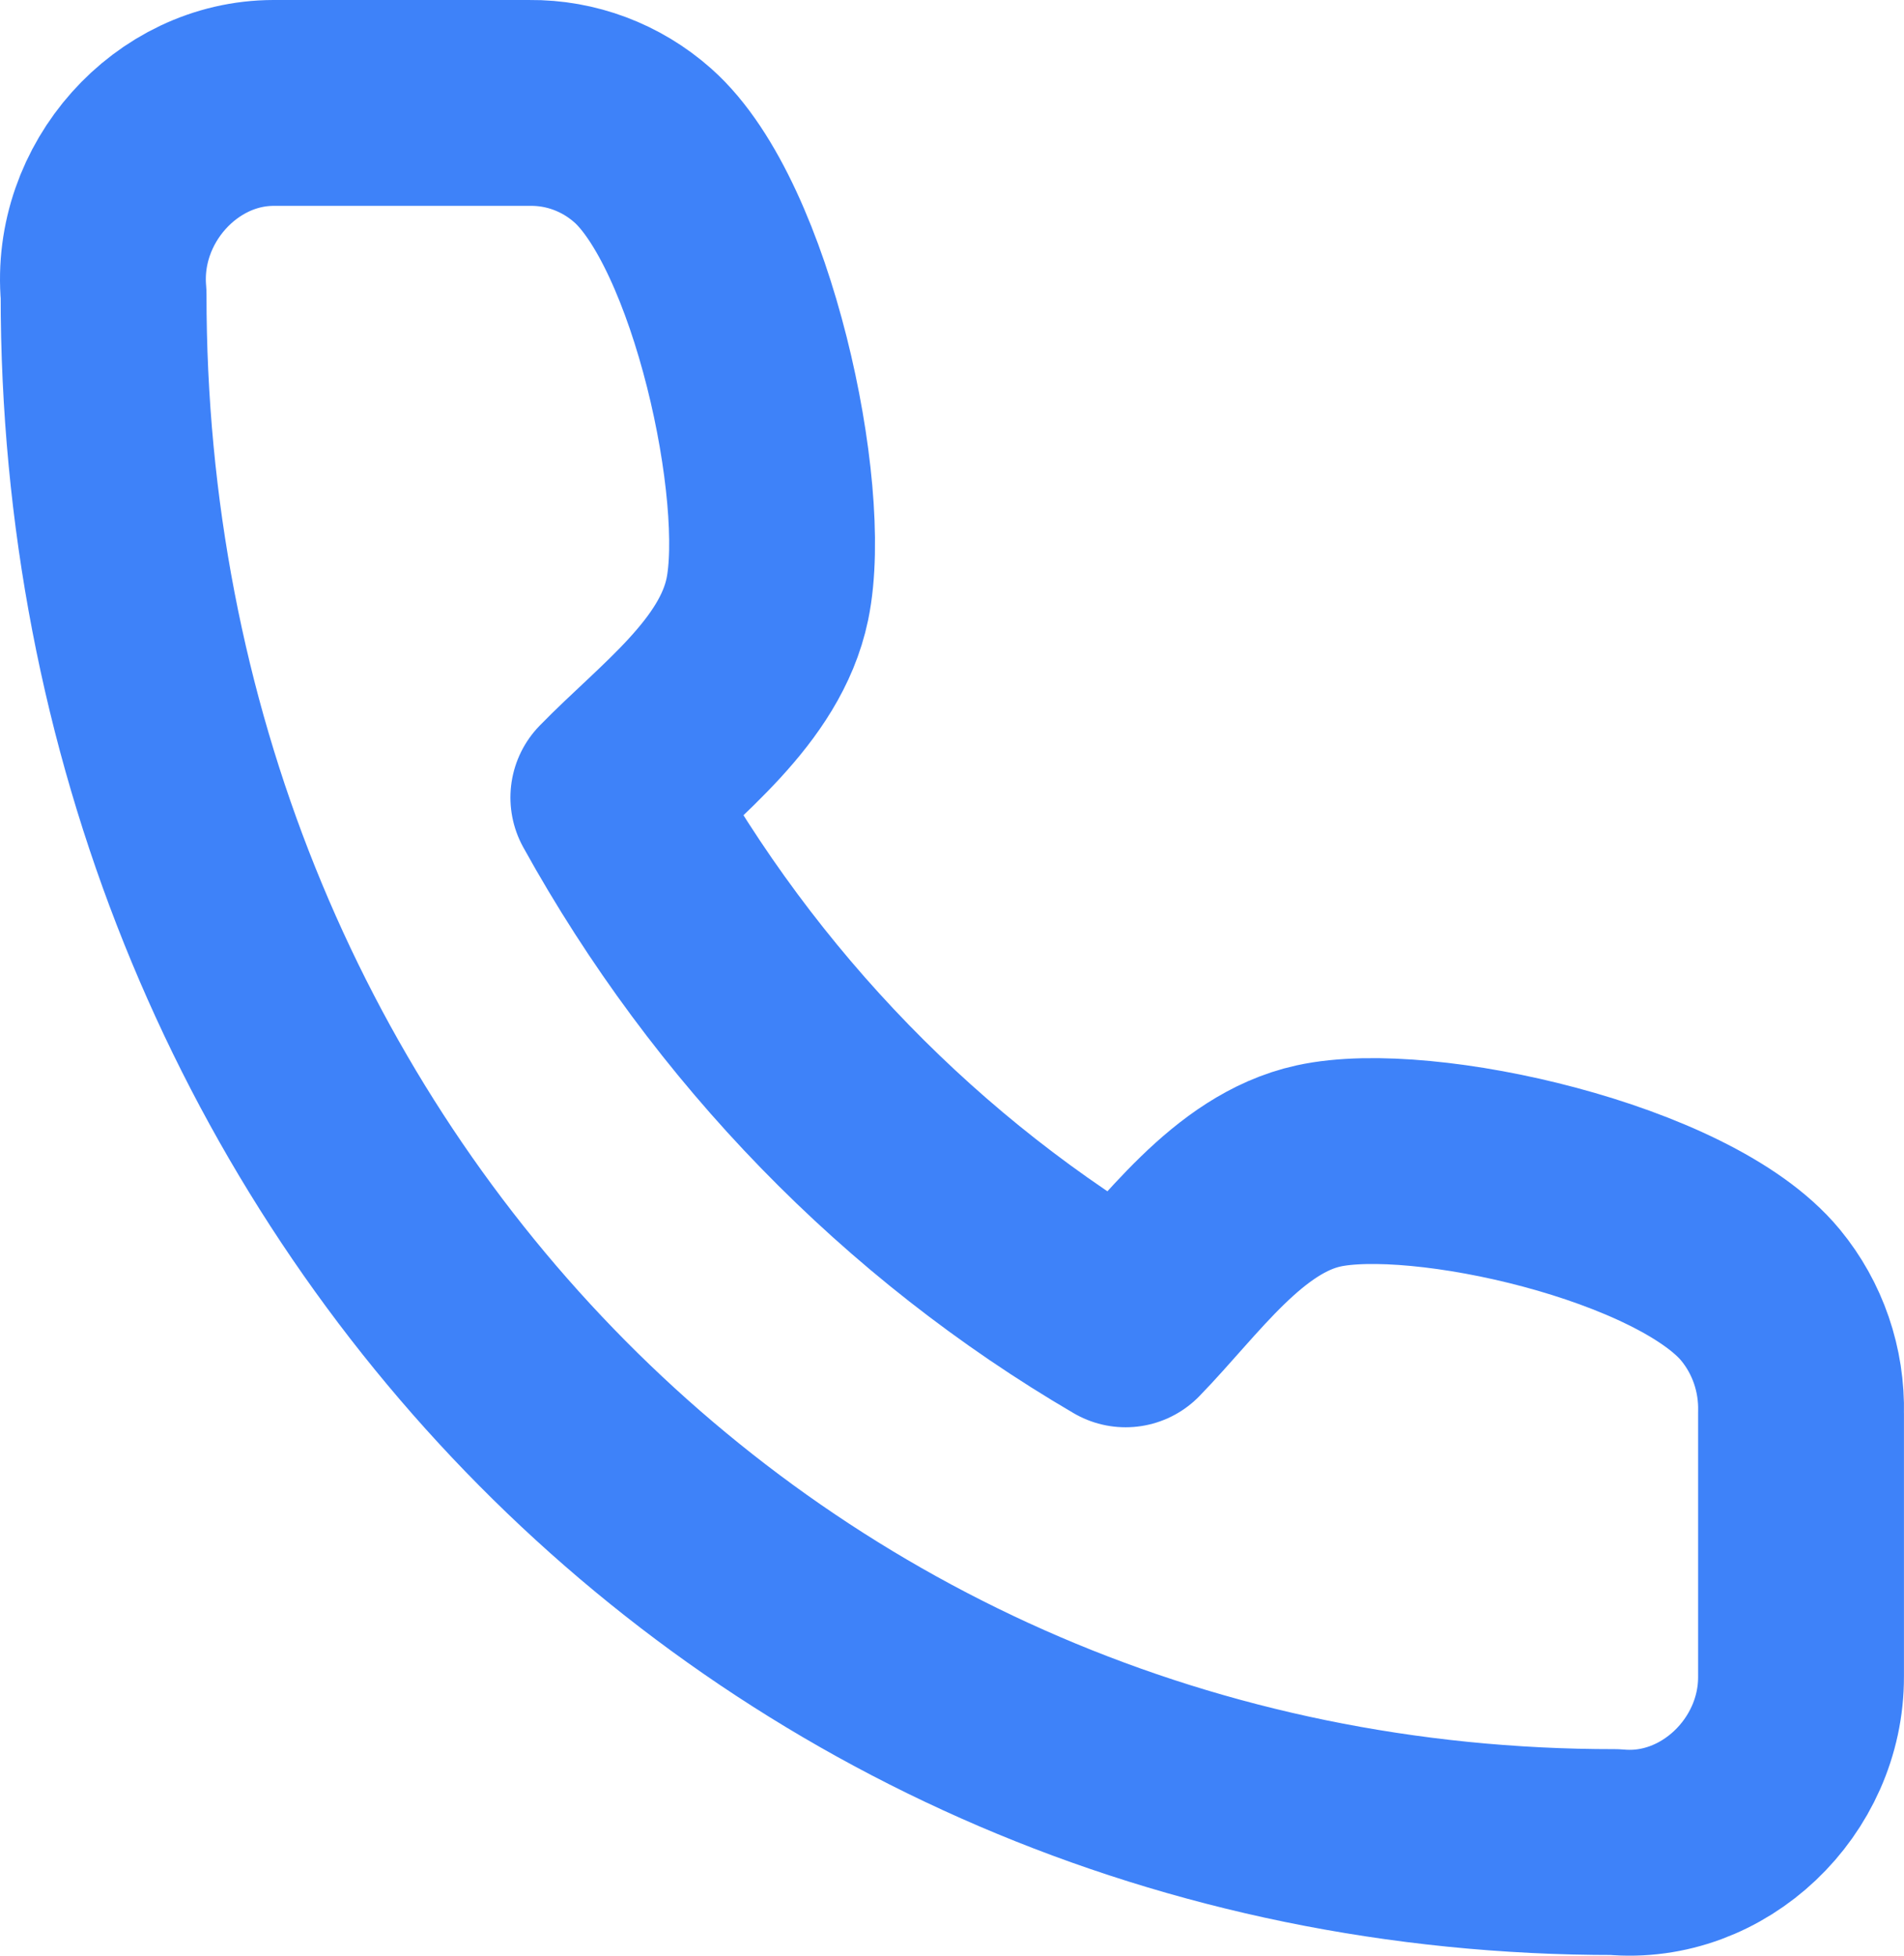 <svg width="37" height="38" viewBox="0 0 37 38" fill="none" xmlns="http://www.w3.org/2000/svg">
<path d="M34.999 32.574V27.456C35.019 26.619 34.74 25.804 34.213 25.165C32.729 23.364 27.64 22.213 25.623 22.655C24.05 23 22.95 24.627 21.874 25.733C17.72 23.304 14.281 19.767 11.919 15.496C12.994 14.39 14.576 13.258 14.912 11.641C15.341 9.57 14.225 4.36 12.489 2.825C11.879 2.285 11.098 1.992 10.293 2H5.315C3.418 2.002 1.84 3.755 2.013 5.72C2 22.655 14.833 36 31.382 35.987C33.299 36.165 35.007 34.531 34.999 32.574Z" stroke="#3E82F9" stroke-width="4" stroke-linecap="round" stroke-linejoin="round"/>
</svg>
